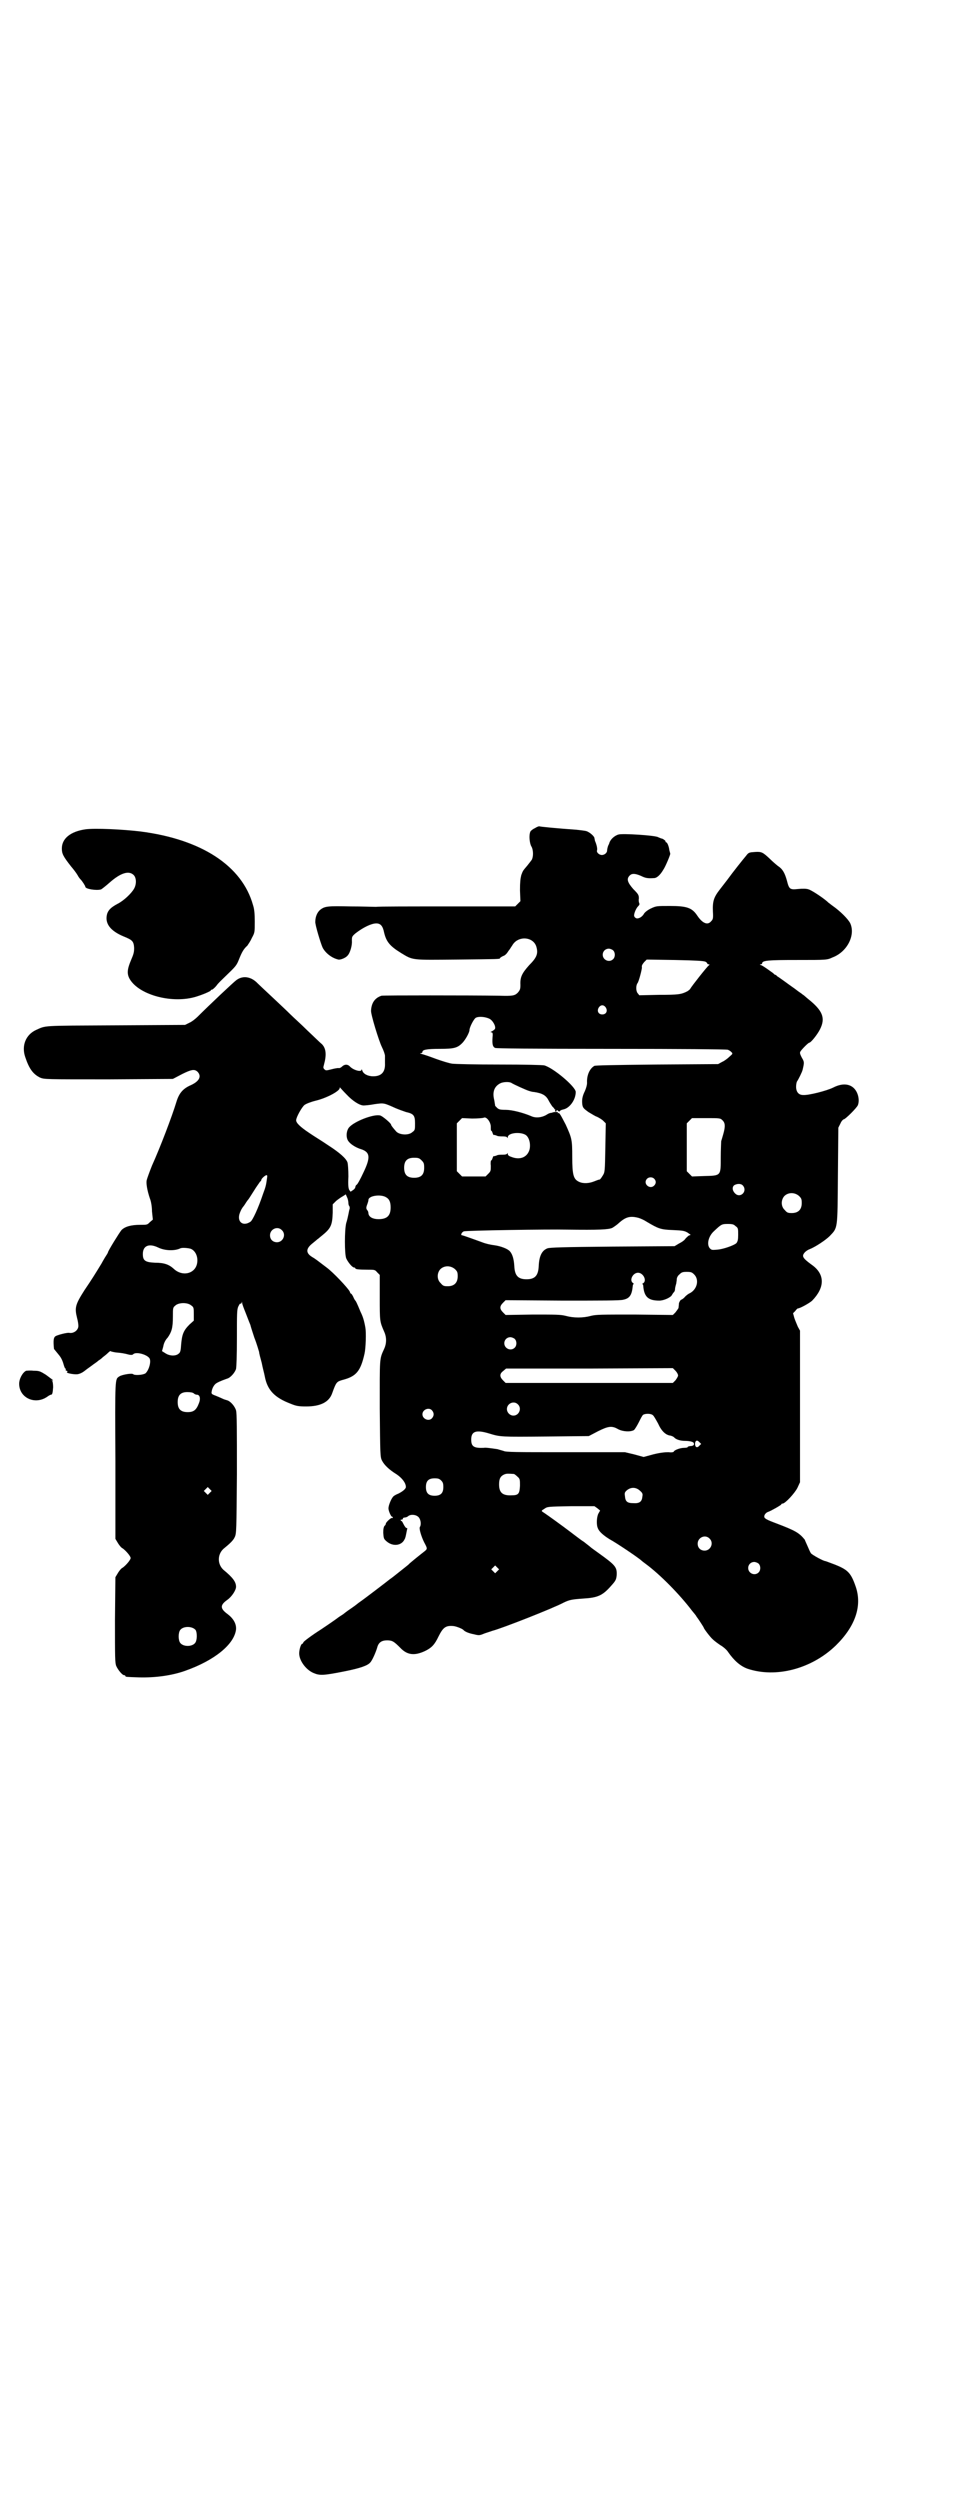 <?xml version="1.0" standalone="no"?>
<!DOCTYPE svg PUBLIC "-//W3C//DTD SVG 20010904//EN"
 "http://www.w3.org/TR/2001/REC-SVG-20010904/DTD/svg10.dtd">
<svg version="1.0" xmlns="http://www.w3.org/2000/svg"
 width="1124pt" height="2870pt" viewBox="0 0 1124 2870"
 preserveAspectRatio="xMidYMid meet">
<g transform="translate(0,2870) scale(0.5,-0.5)"
fill="#000000" stroke="none">
<path d="M1229 3839 c-5 -2 -10 -6 -11 -8 -4 -8 -2 -27 2 -34 5 -8 5 -24 1
-31 -2 -3 -7 -9 -10 -13 -10 -12 -10 -11 -14 -22 -2 -8 -3 -16 -3 -35 l1 -25
-6 -6 -6 -6 -155 0 c-85 0 -159 0 -165 -1 -5 0 -32 1 -58 1 -51 1 -59 1 -70
-8 -6 -5 -11 -15 -11 -27 -1 -6 13 -52 17 -60 7 -13 22 -24 36 -27 5 -1 17 4
21 9 6 6 11 24 10 34 0 9 0 10 8 17 18 14 37 23 48 23 10 0 15 -6 18 -21 5
-21 13 -31 39 -47 28 -17 23 -16 129 -15 94 1 98 1 98 3 0 1 3 3 7 5 4 1 8 5
10 8 2 3 4 6 5 7 1 1 3 5 6 9 13 24 50 21 56 -4 4 -15 0 -24 -17 -41 -16 -18
-21 -27 -20 -45 0 -10 -1 -12 -6 -18 -7 -7 -12 -8 -43 -7 -68 1 -264 1 -270 0
-15 -5 -23 -16 -24 -34 -1 -8 18 -70 25 -84 4 -8 7 -17 7 -20 0 -4 0 -12 0
-17 1 -20 -8 -30 -27 -30 -13 0 -23 6 -25 13 -1 3 -2 4 -2 2 0 -6 -19 -1 -27
8 -5 5 -12 5 -18 -1 -2 -2 -6 -4 -8 -3 -2 0 -9 -1 -16 -3 -12 -3 -13 -3 -16 0
-3 3 -3 4 -1 11 6 22 5 37 -5 47 -4 3 -18 17 -33 31 -14 14 -32 30 -39 37 -7
7 -25 24 -41 39 -16 15 -31 29 -34 32 -15 16 -34 19 -49 8 -7 -5 -63 -58 -89
-84 -5 -5 -14 -12 -19 -14 l-10 -5 -160 -1 c-174 -1 -158 0 -183 -11 -23 -11
-33 -36 -24 -62 9 -27 18 -39 34 -47 10 -4 11 -4 158 -4 l147 1 21 11 c22 11
29 12 36 5 9 -10 4 -21 -15 -30 -19 -8 -28 -19 -34 -39 -10 -33 -37 -104 -56
-146 -6 -15 -11 -29 -12 -33 -2 -7 1 -24 7 -42 3 -7 5 -20 5 -30 l2 -19 -7 -6
c-6 -6 -6 -6 -22 -6 -21 0 -35 -4 -43 -12 -5 -6 -31 -48 -31 -51 0 -1 -3 -6
-7 -12 -3 -5 -7 -12 -8 -14 -14 -23 -22 -36 -39 -61 -21 -33 -23 -40 -17 -64
2 -7 3 -15 3 -18 0 -10 -11 -18 -21 -16 -5 1 -28 -5 -32 -8 -4 -3 -5 -10 -3
-29 0 0 4 -5 9 -11 6 -7 9 -12 12 -21 2 -7 4 -13 5 -13 1 0 2 -1 1 -2 -1 -1 0
-3 2 -3 2 -1 3 -2 1 -3 -4 -2 15 -6 24 -5 6 1 12 4 18 9 5 4 14 10 19 14 6 4
11 8 12 9 2 1 6 4 9 7 4 3 9 7 12 10 3 3 6 5 6 4 1 -1 6 -2 12 -3 12 -1 19 -2
30 -5 5 -1 8 -1 10 1 6 6 30 0 37 -9 5 -7 -1 -28 -9 -35 -6 -4 -25 -5 -28 -2
-3 3 -26 -1 -32 -5 -10 -7 -10 1 -9 -194 l0 -179 6 -10 c3 -5 8 -11 11 -12 8
-6 18 -18 18 -22 0 -4 -10 -16 -18 -22 -3 -1 -8 -7 -11 -12 l-6 -10 -1 -98 c0
-86 0 -99 3 -106 4 -9 14 -21 18 -21 2 0 3 -1 3 -2 0 -2 2 -2 31 -3 37 -1 75
4 106 15 68 24 113 61 117 95 1 13 -6 25 -19 35 -18 13 -18 21 -1 33 10 7 20
22 20 30 0 11 -7 21 -29 39 -14 13 -14 35 0 48 16 13 23 20 26 27 4 8 4 16 5
145 0 103 0 139 -2 146 -3 10 -13 21 -20 23 -3 1 -7 2 -9 3 -2 1 -9 4 -16 7
-11 4 -12 5 -11 10 1 8 6 17 12 20 7 4 18 8 24 10 7 2 17 13 20 22 1 6 2 29 2
72 0 53 0 64 3 71 2 4 4 8 5 7 1 -1 2 1 3 2 0 3 1 3 1 0 0 -3 4 -13 8 -23 7
-18 10 -26 11 -28 0 -1 4 -14 9 -29 6 -15 10 -30 11 -33 0 -3 3 -14 6 -25 2
-11 6 -25 7 -31 6 -32 23 -49 60 -63 12 -5 18 -6 35 -6 33 0 53 10 60 31 9 25
10 26 24 30 31 8 41 20 50 60 3 13 4 49 2 60 -3 17 -6 26 -11 36 -9 22 -11 25
-12 26 -1 1 -3 4 -5 9 -2 4 -4 7 -5 7 -1 0 -2 2 -3 5 -5 9 -38 44 -53 55 -21
16 -26 20 -33 24 -15 9 -15 19 0 31 5 4 11 9 12 10 2 1 6 5 10 8 21 17 24 24
25 53 l0 19 8 8 c5 4 12 9 16 11 l6 4 3 -7 c2 -4 3 -10 3 -13 0 -3 1 -6 2 -7
1 -1 1 -3 1 -6 -1 -2 -2 -8 -3 -13 -1 -5 -3 -14 -5 -20 -4 -16 -4 -71 0 -81 4
-9 14 -21 18 -21 2 0 3 -1 3 -2 0 -2 8 -3 28 -3 16 0 17 0 22 -6 l6 -6 0 -52
c0 -55 0 -55 10 -78 6 -13 6 -27 0 -40 -11 -24 -10 -19 -10 -137 1 -105 1
-111 5 -119 5 -10 16 -21 34 -32 13 -9 21 -20 21 -29 0 -4 -7 -10 -17 -15 -5
-2 -11 -5 -13 -8 -4 -5 -10 -19 -10 -26 0 -6 6 -19 8 -19 1 0 2 -1 2 -2 0 -1
-1 -2 -2 -1 -2 1 -14 -10 -14 -13 0 -1 -1 -4 -3 -5 -2 -3 -3 -7 -3 -16 1 -13
1 -14 8 -20 14 -12 34 -10 41 5 2 3 3 9 4 14 1 5 2 10 2 10 1 1 0 2 -2 2 -1 0
-4 4 -6 8 -2 4 -4 8 -5 8 -1 0 -2 1 -2 2 0 1 1 2 2 1 1 0 2 0 3 2 0 2 2 3 4 3
2 0 6 1 8 3 6 5 18 4 24 -2 5 -5 7 -17 3 -23 -2 -3 3 -21 10 -35 8 -15 8 -15
-1 -22 -9 -7 -34 -27 -35 -29 -1 -1 -10 -8 -20 -16 -10 -8 -20 -16 -22 -17 -6
-5 -65 -50 -70 -53 -3 -2 -10 -8 -16 -12 -6 -4 -16 -11 -22 -16 -6 -4 -11 -7
-12 -8 -1 -1 -18 -13 -39 -27 -22 -14 -39 -27 -40 -29 -1 -2 -2 -4 -3 -4 -3 0
-7 -13 -7 -22 0 -17 16 -38 33 -45 14 -6 22 -6 72 4 35 7 52 13 58 20 5 5 13
24 16 34 3 12 10 17 23 17 12 0 16 -3 30 -17 16 -17 33 -19 58 -7 14 7 21 14
30 33 10 20 16 25 32 24 7 0 22 -6 25 -9 3 -4 13 -8 24 -10 12 -3 13 -3 25 2
6 2 15 5 18 6 23 6 140 52 164 65 13 6 17 7 45 9 33 2 44 7 64 30 10 11 11 14
12 23 1 19 -2 23 -41 51 -8 6 -17 12 -19 14 -2 2 -9 7 -15 12 -7 4 -27 20 -46
34 -34 25 -43 31 -49 35 -3 2 -3 3 4 7 7 5 7 5 61 6 l54 0 7 -5 6 -5 -4 -7
c-4 -8 -5 -26 -1 -34 3 -8 14 -17 27 -25 15 -8 67 -43 73 -49 1 -1 5 -4 9 -7
34 -25 79 -71 107 -108 5 -6 10 -12 10 -13 4 -5 17 -25 17 -26 0 -2 15 -22 21
-27 3 -3 11 -9 17 -13 7 -4 15 -11 18 -16 14 -20 28 -32 44 -38 65 -22 147 -1
203 53 45 44 61 91 46 135 -11 32 -18 39 -48 51 -11 4 -21 8 -22 8 -4 0 -30
14 -33 18 -2 3 -5 10 -8 17 -3 7 -6 13 -6 14 -13 16 -22 21 -64 37 -24 9 -30
12 -29 17 0 4 5 9 9 10 6 2 29 15 30 17 0 1 1 2 3 2 6 0 28 24 34 36 l6 13 0
174 0 174 -5 9 c-2 5 -6 14 -8 20 l-3 11 5 5 c2 3 5 6 6 6 5 0 28 13 33 18 29
30 29 59 2 80 -18 13 -23 18 -23 23 0 5 7 12 15 15 13 5 37 21 46 30 19 20 18
14 19 139 l1 110 5 10 c2 5 6 9 7 9 4 0 31 27 33 33 3 8 2 19 -2 28 -9 20 -30
25 -55 12 -14 -7 -56 -18 -69 -17 -10 0 -16 7 -16 19 0 5 1 10 2 12 3 4 12 22
13 27 4 17 4 18 -2 28 -4 8 -5 11 -3 14 3 5 18 20 20 20 4 0 19 19 25 31 13
26 6 43 -28 70 -5 4 -10 9 -11 9 -1 1 -5 4 -11 8 -5 4 -12 9 -15 11 -3 2 -11
8 -18 13 -7 5 -14 10 -16 11 -1 2 -3 3 -4 3 -1 0 -3 2 -5 4 -7 5 -22 16 -27
18 -4 1 -4 2 -1 2 1 0 3 1 3 2 0 7 13 8 81 8 68 0 68 0 81 6 34 13 53 52 40
79 -5 9 -21 26 -41 40 -3 2 -6 5 -8 6 -10 10 -39 29 -46 31 -5 2 -14 2 -24 1
-19 -2 -21 -1 -26 19 -5 18 -10 27 -21 34 -5 4 -13 11 -18 16 -16 15 -19 17
-34 16 -14 -1 -15 -1 -21 -9 -6 -7 -30 -37 -43 -55 -3 -4 -10 -13 -17 -22 -14
-18 -17 -27 -16 -51 1 -16 0 -18 -4 -22 -8 -10 -20 -5 -32 13 -12 18 -24 22
-63 22 -31 0 -31 0 -44 -6 -8 -4 -14 -9 -16 -13 -5 -8 -15 -12 -19 -8 -2 1 -3
4 -3 5 0 6 5 17 9 21 3 3 4 5 3 7 -1 2 -2 7 -1 11 0 8 -1 10 -13 22 -13 15
-16 23 -8 31 5 5 12 5 26 -1 10 -5 15 -6 30 -5 6 0 14 7 21 19 5 7 17 36 16
37 0 1 -1 4 -2 8 -1 9 -5 18 -7 18 -1 0 -2 1 -2 3 0 1 -3 3 -6 5 -4 1 -9 3
-11 4 -6 4 -82 9 -91 6 -10 -3 -19 -12 -21 -20 0 -1 -2 -4 -3 -7 -1 -3 -2 -8
-2 -10 0 -5 -6 -10 -12 -10 -6 0 -13 6 -11 11 1 4 -1 13 -5 22 0 2 -1 4 -1 6
-1 5 -12 14 -19 16 -4 1 -14 2 -22 3 -43 3 -85 7 -86 8 0 0 -5 -1 -9 -4z m179
-281 c5 -5 5 -15 0 -20 -9 -9 -24 -2 -24 10 0 8 6 14 14 14 3 0 8 -2 10 -4z
m212 -26 c2 -1 4 -3 4 -4 0 -1 2 -2 3 -2 3 0 3 0 0 -3 -4 -3 -38 -46 -42 -53
-1 -2 -4 -4 -7 -6 -14 -7 -20 -8 -65 -8 l-45 -1 -4 5 c-4 5 -4 18 0 23 3 4 10
31 10 36 -1 4 1 7 5 12 l6 6 65 -1 c48 -1 66 -2 70 -4z m-229 -105 c5 -8 1
-16 -8 -16 -9 0 -13 8 -8 16 2 3 5 5 8 5 3 0 6 -2 8 -5z m-267 -26 c8 -4 16
-19 12 -24 -2 -2 -5 -4 -7 -5 -3 -1 -3 -2 -1 -2 3 0 4 -2 3 -11 -1 -16 0 -22
6 -25 4 -1 80 -2 267 -2 159 0 264 -1 267 -2 3 -1 6 -3 8 -5 4 -4 4 -4 -4 -11
-4 -4 -12 -10 -17 -12 l-9 -5 -140 -1 c-106 -1 -141 -2 -144 -3 -11 -6 -18
-22 -17 -39 0 -5 -2 -12 -5 -19 -6 -12 -7 -20 -6 -30 1 -8 3 -10 14 -18 7 -4
16 -10 20 -11 4 -2 11 -6 14 -9 l6 -6 -1 -56 c-1 -55 -1 -56 -6 -64 -3 -5 -6
-9 -7 -9 -2 0 -7 -2 -12 -4 -12 -5 -26 -6 -36 -1 -12 6 -15 15 -15 57 0 40 -1
43 -15 74 -12 23 -15 29 -18 26 -1 0 -1 0 0 1 1 2 -1 2 -6 2 -3 0 -6 -1 -6 -1
0 0 -2 -1 -4 -1 -2 0 -7 -2 -11 -5 -11 -6 -24 -7 -33 -3 -21 9 -46 15 -60 15
-13 0 -16 1 -20 5 -3 3 -5 5 -4 5 0 0 -1 5 -2 12 -5 19 0 32 14 39 6 3 19 4
25 1 4 -3 33 -16 39 -18 3 -1 9 -3 13 -3 20 -3 28 -8 34 -20 2 -4 6 -10 8 -13
3 -3 5 -5 5 -6 0 -1 1 -1 1 -1 1 1 1 0 1 -2 -1 -2 0 -3 1 -3 1 0 2 1 2 2 0 2
1 2 3 0 2 -2 4 -2 5 -1 0 2 4 3 8 4 14 3 28 22 28 40 0 12 -51 55 -72 61 -4 1
-44 2 -103 2 -57 0 -101 1 -109 2 -7 1 -23 6 -37 11 -13 5 -28 10 -32 11 -4 1
-6 2 -3 2 2 0 4 1 4 3 0 5 10 7 40 7 33 0 41 2 53 15 7 8 15 23 15 28 0 6 9
24 14 28 6 4 22 3 32 -2z m-328 -174 c14 -15 30 -25 39 -25 3 0 15 1 25 3 22
3 21 3 48 -9 7 -3 18 -7 24 -9 18 -4 21 -8 21 -26 0 -14 0 -16 -6 -20 -8 -8
-29 -7 -37 1 -7 8 -12 14 -12 16 0 3 -20 20 -25 21 -15 4 -61 -14 -72 -28 -6
-8 -7 -23 -1 -31 5 -7 17 -15 31 -19 19 -7 20 -19 3 -54 -6 -13 -13 -26 -15
-27 -2 -1 -3 -4 -3 -5 0 -2 -2 -5 -5 -7 l-6 -4 -3 4 c-2 4 -3 10 -2 31 0 15
-1 28 -2 32 -3 9 -17 22 -45 40 -13 9 -33 21 -43 28 -21 14 -30 23 -30 29 0 7
13 30 19 35 4 3 14 7 26 10 25 6 55 22 55 29 0 2 1 2 1 1 1 -1 7 -8 15 -16z
m331 -74 c0 -5 0 -9 1 -9 1 0 2 -2 3 -5 1 -3 2 -5 3 -5 0 1 3 0 6 -1 3 -2 9
-2 15 -2 6 0 9 -1 10 -3 0 -2 1 -1 1 1 0 10 27 13 40 6 9 -5 13 -21 10 -34 -5
-18 -22 -25 -42 -17 -6 2 -8 4 -8 7 0 2 -1 3 -1 1 -1 -2 -4 -3 -10 -3 -6 0
-12 0 -15 -2 -3 -1 -6 -2 -6 -1 -1 0 -2 -2 -3 -5 -1 -3 -2 -5 -3 -5 -1 0 -2
-6 -1 -12 0 -12 0 -13 -6 -19 l-6 -6 -27 0 -27 0 -6 6 -6 6 0 55 0 55 6 6 6 6
23 -1 c13 0 25 1 27 2 6 3 16 -10 16 -21z m532 15 c6 -6 7 -13 2 -31 -2 -7 -4
-14 -5 -17 0 -3 -1 -19 -1 -37 0 -43 1 -42 -38 -43 l-28 -1 -6 6 -6 6 0 55 0
55 6 6 6 6 32 0 c32 0 33 0 38 -5z m-691 -92 c5 -5 6 -7 6 -17 0 -16 -7 -23
-23 -23 -16 0 -23 7 -23 23 0 16 7 23 23 23 10 0 12 -1 17 -6z m-355 -42 c-2
-15 -3 -19 -9 -35 -11 -33 -24 -61 -29 -64 -18 -12 -32 1 -24 21 2 5 4 9 5 10
0 1 4 5 7 10 3 5 6 9 7 10 1 1 6 9 13 20 6 10 13 19 14 21 2 1 3 3 3 4 0 3 9
11 12 11 2 0 2 -2 1 -8z m889 0 c5 -5 5 -11 0 -16 -10 -10 -27 5 -16 16 4 4
12 4 16 0z m204 -16 c11 -13 -6 -30 -18 -18 -7 7 -7 15 -2 19 7 4 16 4 20 -1z
m129 -24 c5 -5 6 -7 6 -16 0 -15 -8 -23 -23 -23 -9 0 -11 1 -16 7 -9 8 -9 23
-1 32 9 9 24 9 34 0z m-948 -3 c7 -4 10 -11 10 -23 0 -19 -8 -27 -28 -27 -13
0 -22 5 -23 13 0 3 -1 6 -3 8 -3 4 -2 7 1 15 1 3 2 6 2 8 0 10 29 14 41 6z
m579 -47 c4 -1 13 -5 19 -9 27 -16 32 -18 60 -19 24 -1 27 -2 34 -6 l7 -5 -5
-2 c-2 -2 -6 -5 -8 -8 -2 -3 -8 -7 -14 -10 l-10 -6 -143 -1 c-112 -1 -144 -2
-149 -4 -13 -5 -19 -18 -20 -41 -1 -22 -9 -30 -28 -30 -19 0 -27 8 -28 30 -1
16 -4 27 -10 34 -5 6 -21 12 -35 14 -9 1 -22 4 -29 7 -11 4 -44 16 -46 16 -4
0 -1 7 4 9 4 2 197 5 236 4 75 -1 96 0 105 4 5 3 12 8 16 12 15 13 25 16 44
11z m223 -19 c6 -4 6 -6 6 -20 0 -11 -1 -15 -4 -19 -5 -5 -30 -14 -44 -15 -12
-1 -13 -1 -17 3 -8 9 -3 28 9 39 17 16 18 17 32 17 11 0 14 -1 18 -5z m-1042
-9 c11 -10 3 -28 -11 -28 -9 0 -16 6 -16 16 0 14 17 22 27 12z m-284 -40 c16
-8 39 -8 51 -2 4 2 17 1 24 -1 12 -5 18 -21 14 -36 -6 -22 -34 -28 -53 -10
-11 10 -22 14 -43 14 -23 1 -28 5 -28 20 0 19 14 25 35 15z m682 -50 c5 -5 6
-7 6 -16 0 -15 -8 -23 -23 -23 -9 0 -11 1 -16 7 -9 8 -9 23 -1 32 9 9 24 9 34
0z m549 -12 c12 -12 7 -34 -10 -43 -3 -1 -8 -5 -11 -8 -3 -4 -8 -7 -9 -7 -2
-1 -4 -5 -5 -8 0 -4 -1 -9 -1 -11 -1 -2 -4 -6 -7 -10 l-6 -6 -87 1 c-78 0 -89
0 -101 -3 -18 -5 -40 -5 -58 0 -12 3 -22 3 -76 3 l-62 -1 -6 6 c-8 8 -8 14 0
22 l6 6 130 -1 c91 0 133 0 140 2 15 3 20 11 22 32 0 2 1 4 2 4 1 0 0 1 -1 2
-10 6 -1 24 11 24 12 0 21 -18 12 -24 -2 -1 -3 -2 -2 -2 1 0 2 -2 2 -4 2 -26
12 -34 37 -34 10 0 26 7 29 13 1 2 3 5 5 7 1 1 2 4 2 6 0 3 1 7 3 14 0 2 1 6
1 9 0 3 2 8 6 11 5 5 7 6 17 6 10 0 12 -1 17 -6z m-1155 -71 c6 -4 6 -6 6 -20
l0 -15 -10 -9 c-14 -14 -17 -23 -19 -45 -1 -16 -2 -19 -6 -22 -7 -6 -21 -5
-30 1 l-8 5 3 11 c1 7 5 15 10 20 9 13 12 22 12 48 0 21 0 21 6 26 8 7 28 7
36 0z m743 -77 c5 -5 5 -15 0 -20 -9 -9 -24 -2 -24 10 0 8 6 14 14 14 3 0 8
-2 10 -4z m375 -84 c0 -2 -3 -7 -6 -11 l-6 -6 -192 0 -192 0 -6 6 c-8 8 -8 15
0 21 l7 6 191 0 192 1 6 -6 c3 -3 6 -8 6 -11z m-1112 -41 c2 -2 5 -3 7 -3 7 0
9 -9 5 -19 -6 -16 -12 -21 -26 -21 -16 0 -23 7 -23 23 0 16 7 23 22 23 7 0 13
-1 15 -3z m744 -25 c10 -9 3 -26 -10 -26 -8 0 -15 7 -15 15 0 13 16 20 25 11z
m-197 -14 c5 -6 5 -12 0 -18 -7 -8 -22 -2 -22 9 0 11 15 17 22 9z m507 -11 c2
-1 7 -10 12 -19 8 -18 18 -27 29 -28 3 -1 6 -2 8 -4 4 -5 15 -8 24 -8 11 0 20
-2 21 -5 2 -5 -2 -7 -9 -7 -3 -1 -5 -1 -5 -2 1 -1 -3 -2 -8 -2 -9 0 -23 -5
-24 -9 -1 -1 -5 -2 -12 -1 -8 0 -19 -1 -35 -5 l-22 -6 -22 6 -21 5 -136 0
c-113 0 -138 0 -143 3 -4 1 -10 3 -14 4 -14 2 -27 4 -31 3 -23 -1 -29 3 -29
19 0 19 11 23 41 14 26 -8 27 -8 132 -7 l97 1 21 11 c24 12 32 13 46 5 11 -6
29 -7 37 -2 2 2 7 10 11 18 4 8 8 16 10 17 5 3 18 3 22 -1z m107 -70 c-5 -6
-10 -4 -10 4 0 7 4 10 9 5 l5 -5 -4 -4z m-426 -65 c1 0 5 -3 8 -6 6 -5 6 -7 6
-21 -1 -18 -3 -22 -19 -22 -21 -1 -29 6 -29 25 0 13 3 19 12 23 5 2 8 2 22 1z
m-167 -15 c4 -4 5 -7 5 -15 0 -14 -6 -20 -20 -20 -14 0 -20 6 -20 20 0 14 6
20 20 20 8 0 11 -1 15 -5z m-531 -28 l-5 -5 -4 4 -5 5 4 4 5 5 4 -4 5 -5 -4
-4z m987 5 c7 -6 7 -8 6 -14 -1 -12 -7 -16 -21 -15 -14 0 -18 4 -19 16 -1 7
-1 9 5 14 9 7 20 7 29 -1z m160 -110 c11 -10 3 -28 -11 -28 -9 0 -16 6 -16 16
0 14 17 22 27 12z m113 -58 c5 -5 5 -15 0 -20 -9 -9 -24 -2 -24 10 0 8 6 14
14 14 3 0 8 -2 10 -4z m-600 -17 l-5 -5 -4 4 -5 5 4 4 5 5 4 -4 5 -5 -4 -4z
m-693 -135 c4 -6 4 -24 -1 -30 -7 -9 -27 -9 -34 0 -5 6 -5 24 0 30 7 9 27 9
35 0z"/>
<path d="M196 3836 c-34 -5 -54 -21 -54 -44 0 -12 3 -18 21 -41 6 -7 12 -15
15 -20 2 -4 5 -8 7 -10 4 -4 11 -15 11 -17 0 -5 25 -9 36 -6 2 1 11 8 20 16
25 22 44 28 55 17 6 -6 7 -20 1 -31 -6 -11 -24 -28 -38 -35 -15 -8 -21 -14
-24 -23 -6 -22 7 -39 38 -52 20 -8 23 -11 24 -26 0 -10 -1 -14 -7 -28 -9 -21
-10 -32 -3 -44 22 -37 99 -57 153 -40 16 5 32 12 33 14 0 1 1 2 3 2 1 0 6 4
10 9 4 6 13 14 19 20 26 25 27 26 33 41 6 15 10 23 19 31 2 3 7 10 10 17 7 13
7 13 7 38 0 18 -1 29 -4 38 -25 90 -118 151 -258 169 -41 5 -105 8 -127 5z"/>
<path d="M60 2593 c-8 -4 -16 -18 -16 -30 0 -32 36 -49 64 -30 4 3 8 5 9 5 3
0 4 3 5 17 0 7 -1 13 -2 15 -3 2 -3 2 0 1 2 -1 2 -1 1 1 -1 1 -8 6 -16 12 -13
8 -15 9 -28 9 -8 1 -15 0 -17 0z"/>
</g>
</svg>
